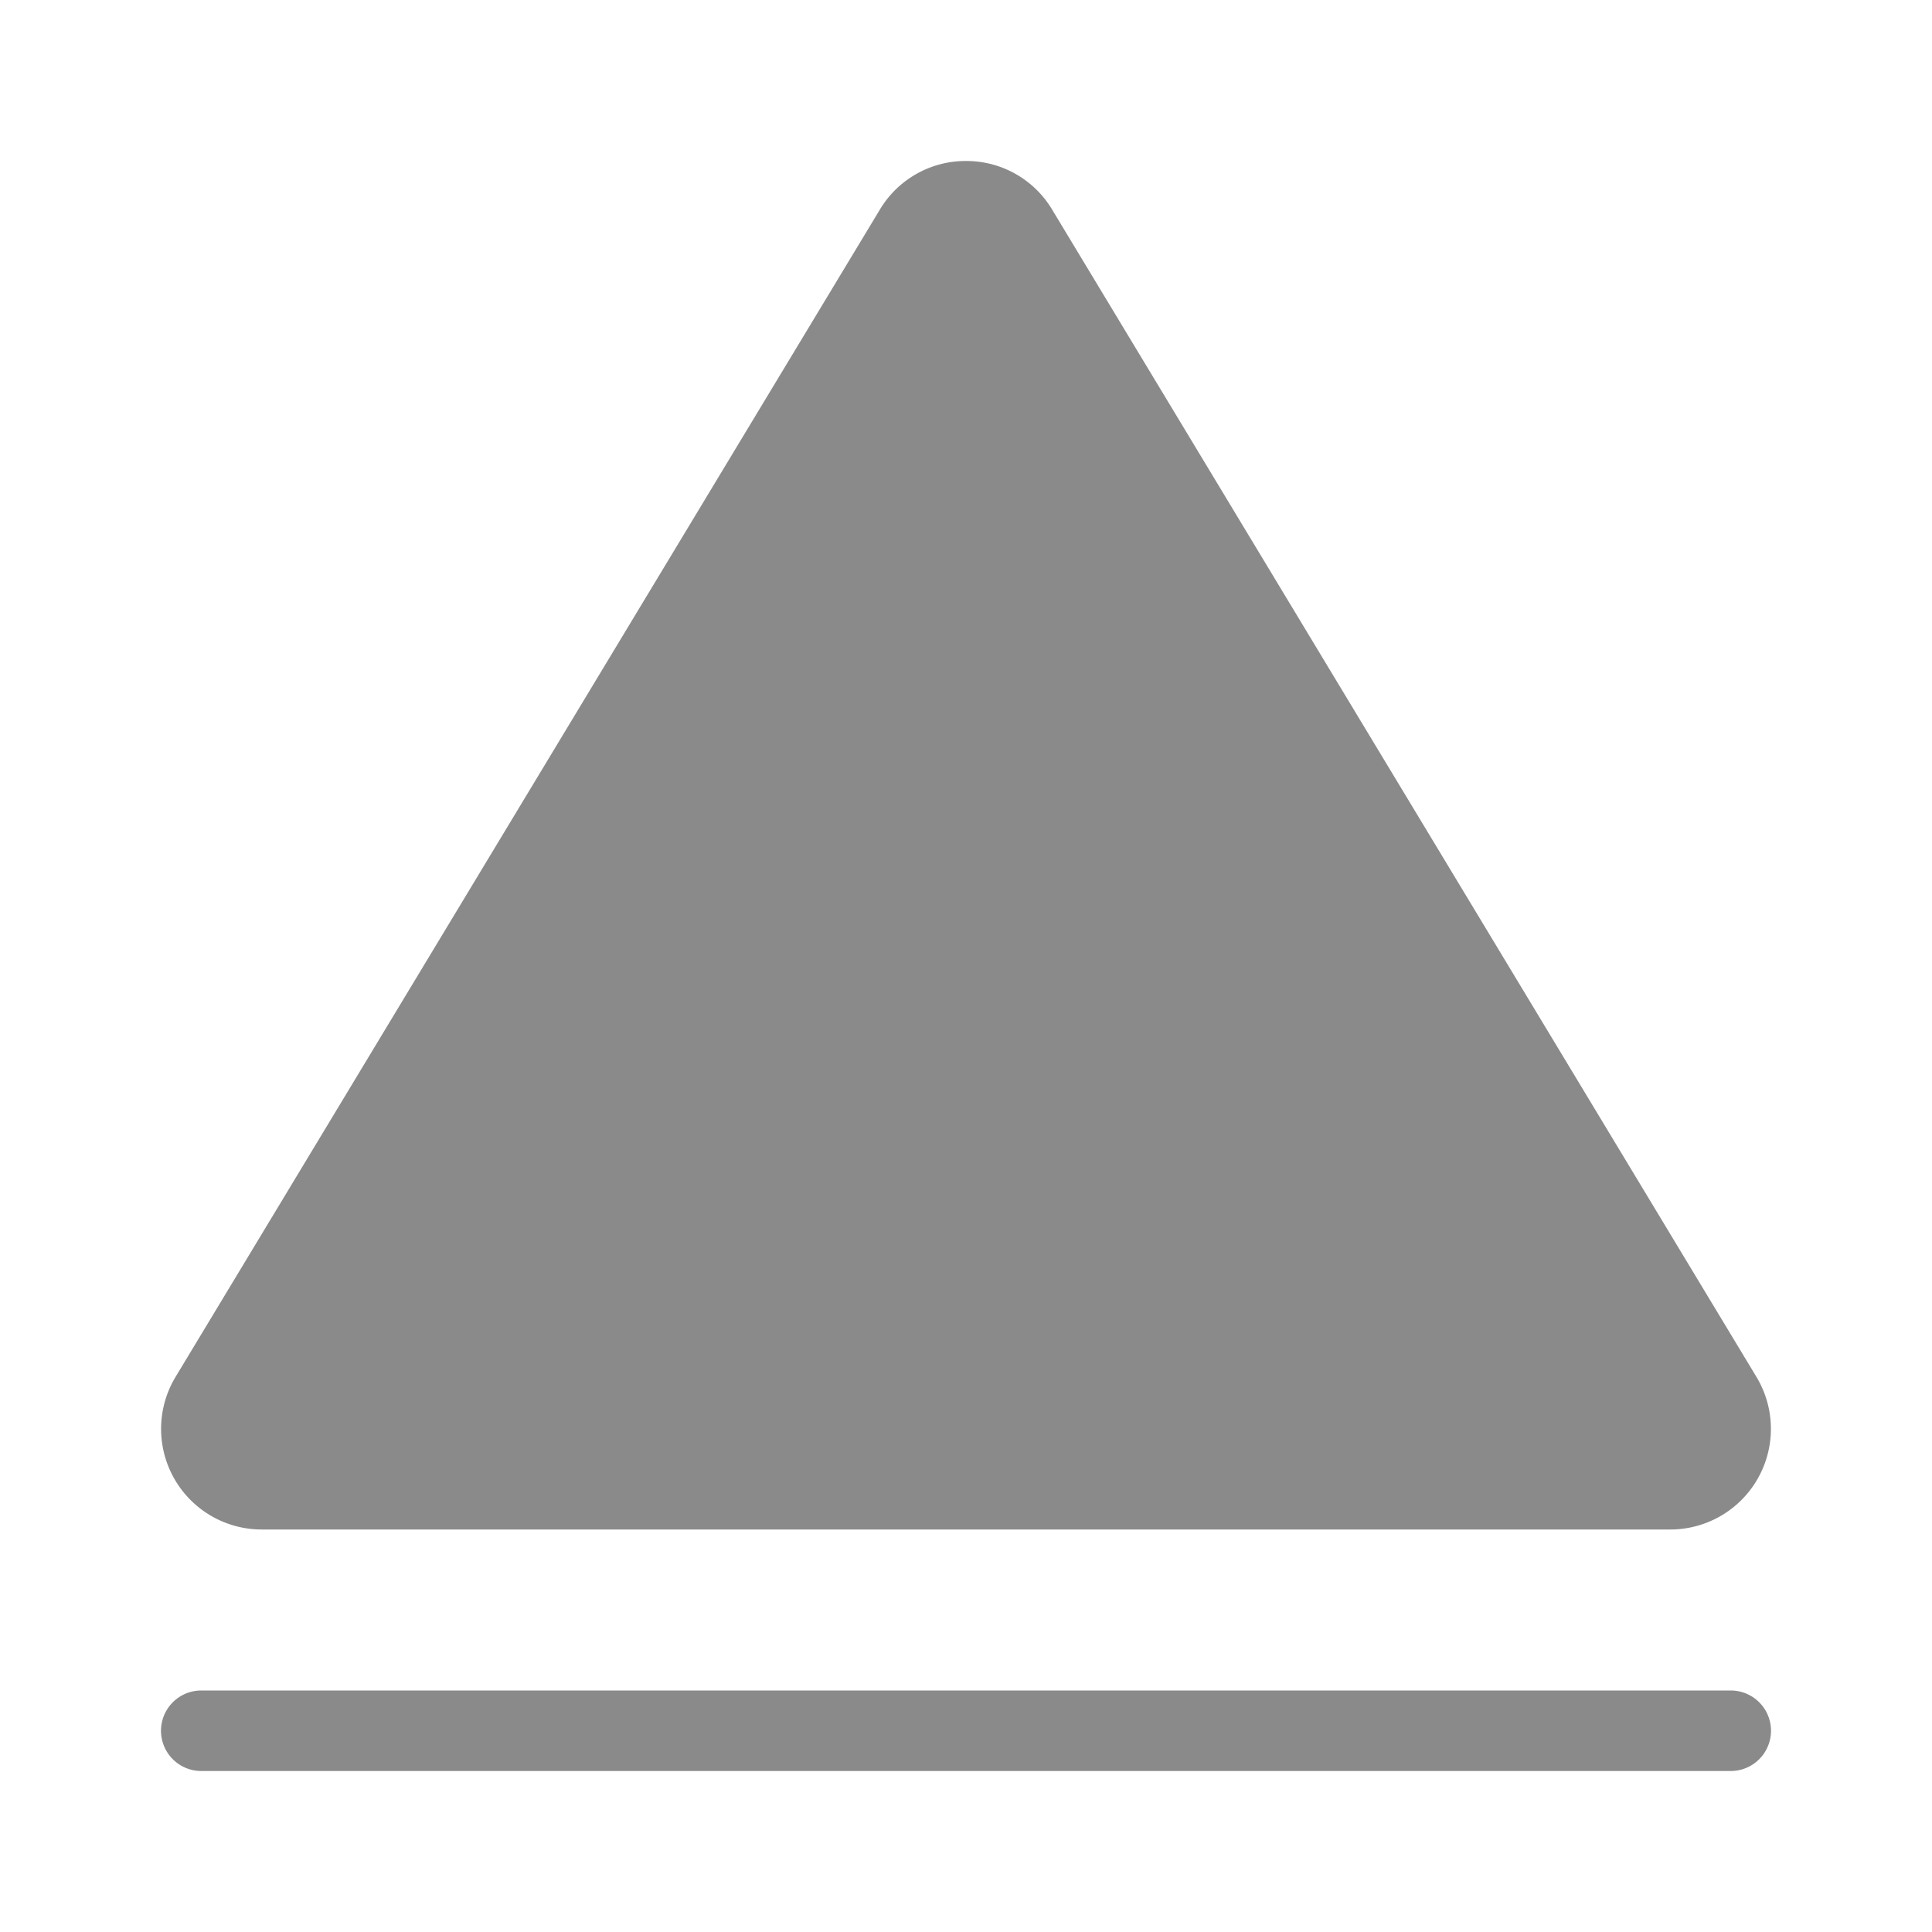 <?xml version="1.0" standalone="no"?><!DOCTYPE svg PUBLIC "-//W3C//DTD SVG 1.1//EN" "http://www.w3.org/Graphics/SVG/1.1/DTD/svg11.dtd"><svg t="1668928230339" class="icon" viewBox="0 0 1024 1024" version="1.1" xmlns="http://www.w3.org/2000/svg" p-id="23522" width="32" height="32" xmlns:xlink="http://www.w3.org/1999/xlink"><path d="M512 85.333a52.92 52.92 0 0 1 45.667 25.78l373.28 618.667a53.333 53.333 0 0 1-45.667 80.887H138.72a53.333 53.333 0 0 1-45.667-80.887l373.28-618.667A52.92 52.92 0 0 1 512 85.333z m405.333 810.667H106.667a21.333 21.333 0 0 0 0 42.667h810.667a21.333 21.333 0 0 0 0-42.667z" fill="#8a8a8a" p-id="23523"></path></svg>